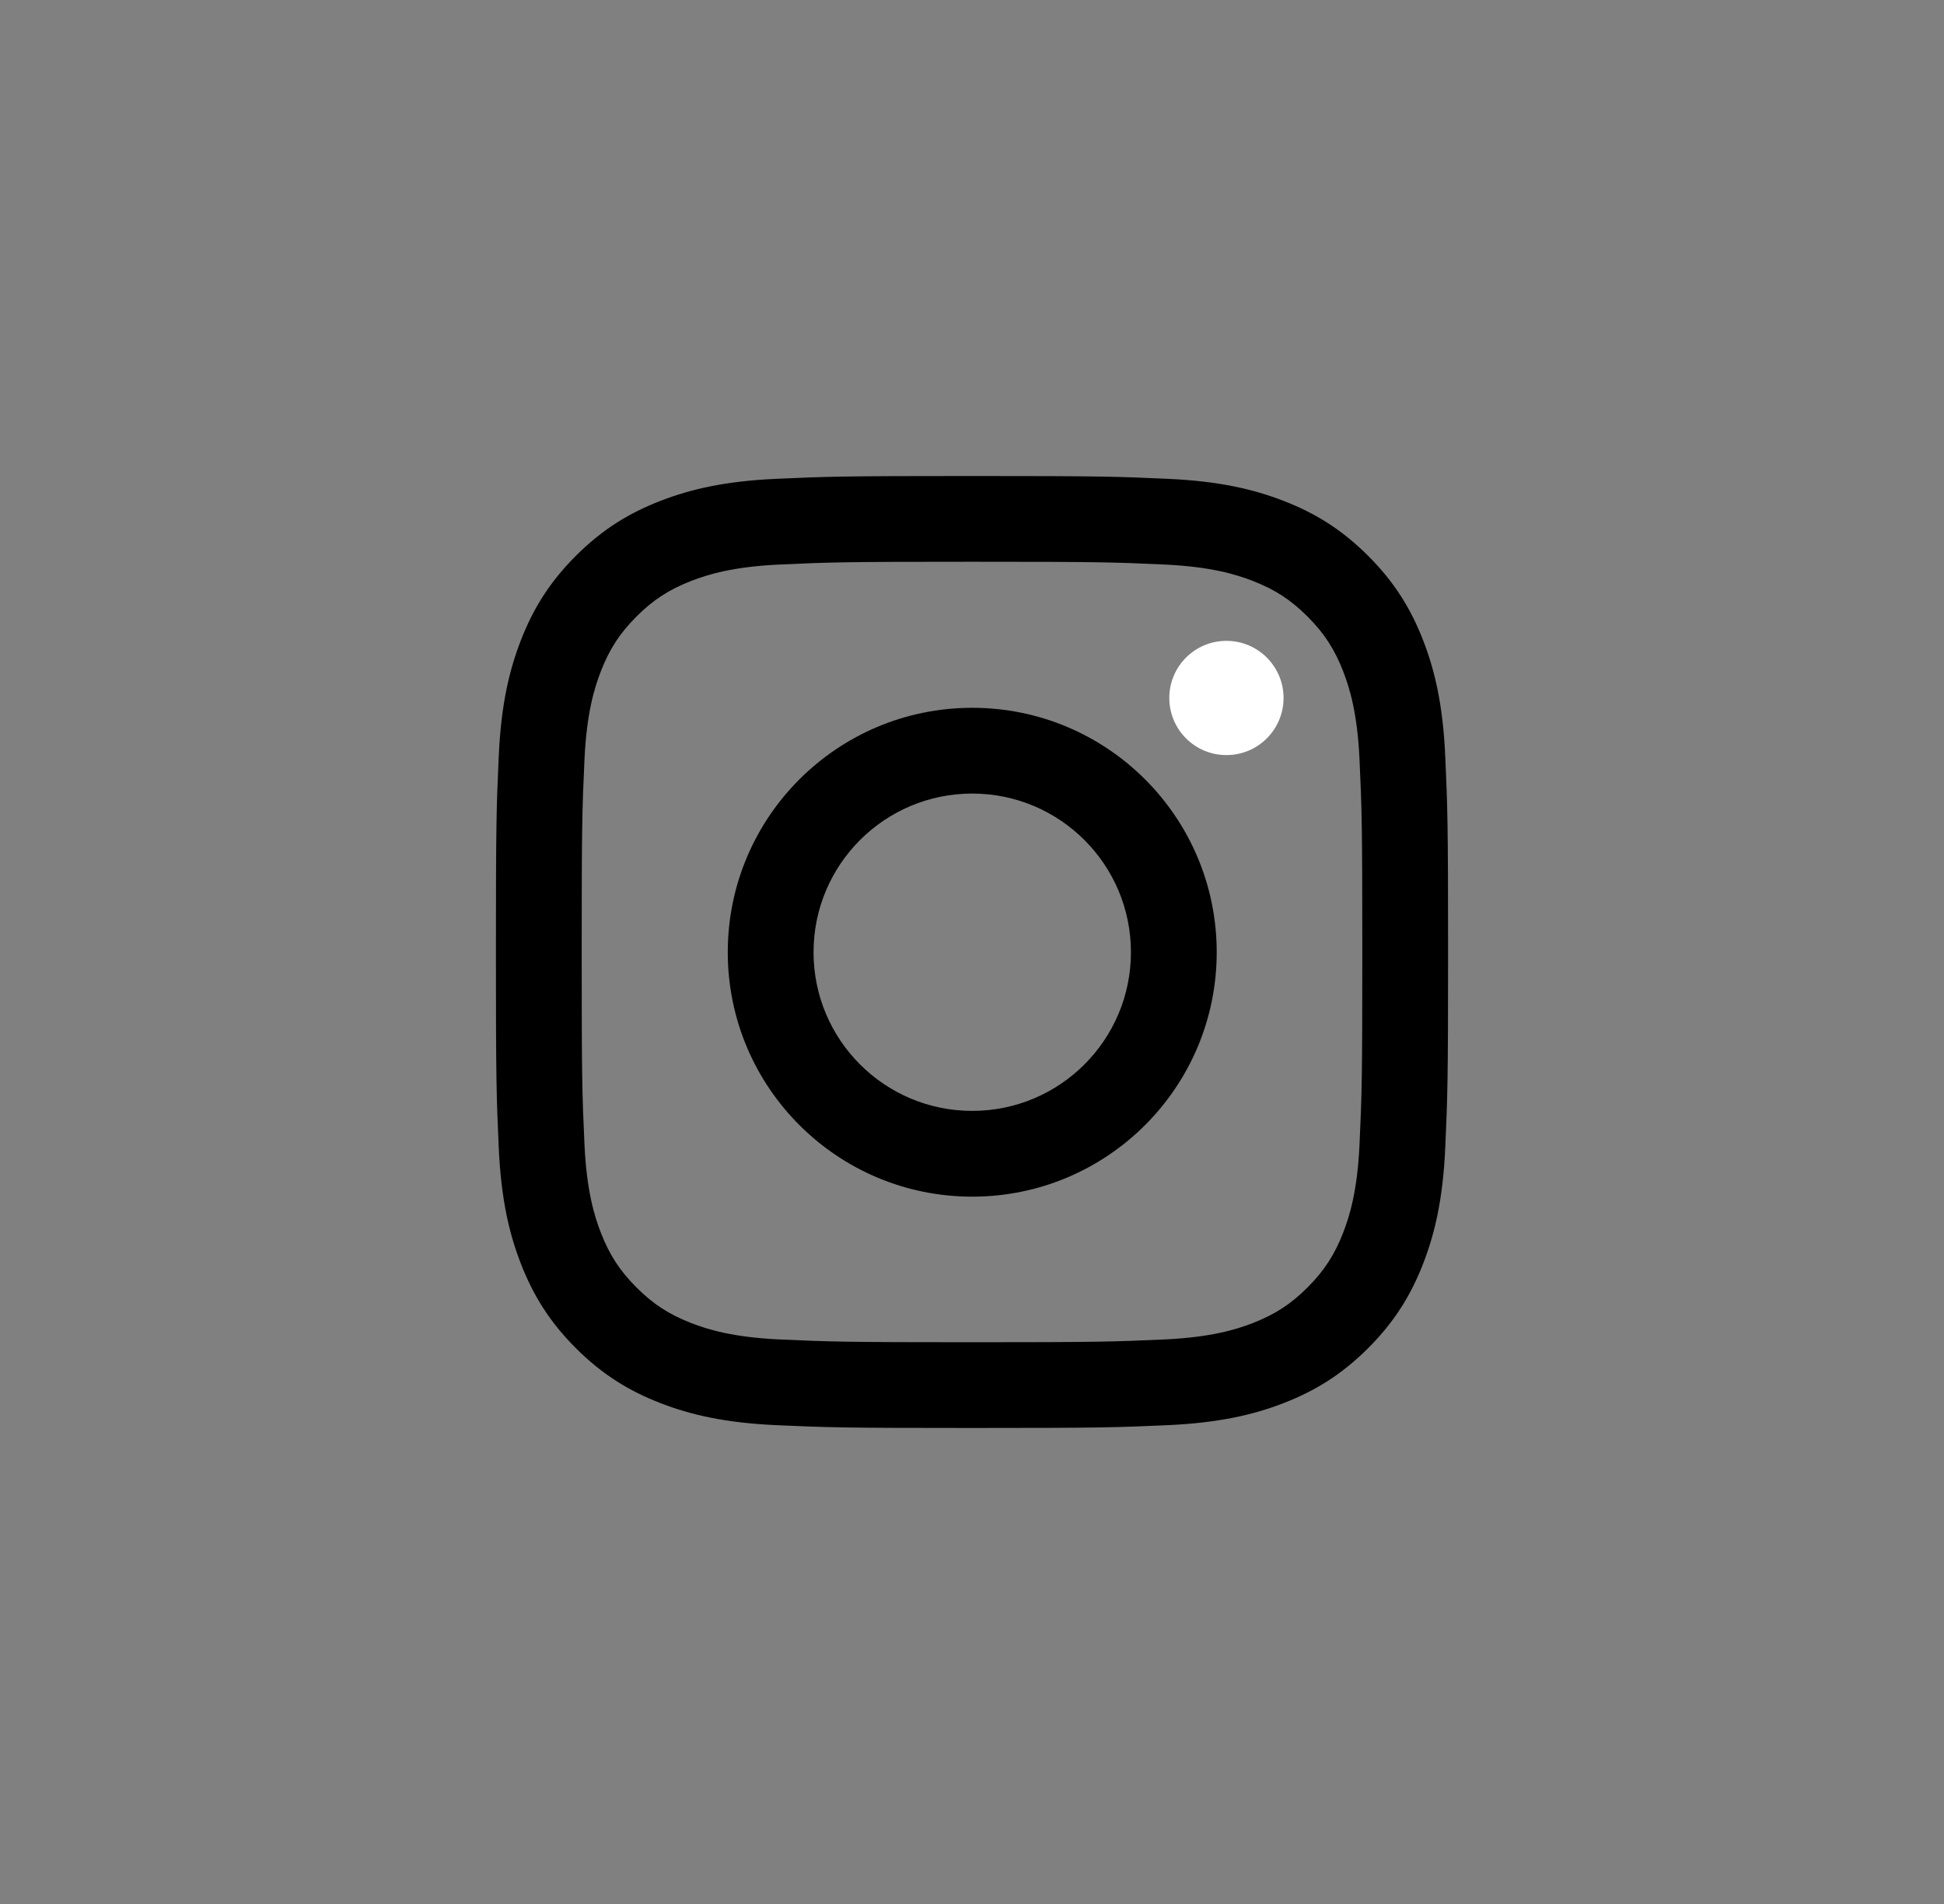 <svg width="49" height="48" viewBox="0 0 49 48" fill="none" xmlns="http://www.w3.org/2000/svg">
<rect x="0" y="0" width="49" height="48" fill="#808080" stroke="none"/>
<!-- <circle cx="24.5" cy="24" r="20" fill="#C13584"/> -->
<path d="M24.5 14.162C27.704 14.162 28.084 14.174 29.349 14.232C30.519 14.286 31.154 14.481 31.577 14.645C32.137 14.863 32.537 15.123 32.957 15.543C33.377 15.963 33.637 16.363 33.855 16.923C34.019 17.346 34.215 17.981 34.268 19.151C34.326 20.416 34.338 20.796 34.338 24C34.338 27.204 34.326 27.584 34.268 28.849C34.215 30.019 34.019 30.654 33.855 31.077C33.637 31.637 33.377 32.037 32.957 32.457C32.537 32.877 32.137 33.137 31.577 33.355C31.154 33.519 30.519 33.714 29.349 33.768C28.084 33.825 27.704 33.838 24.5 33.838C21.296 33.838 20.916 33.825 19.651 33.768C18.481 33.714 17.846 33.519 17.423 33.355C16.863 33.137 16.463 32.877 16.043 32.457C15.623 32.037 15.363 31.637 15.145 31.077C14.981 30.654 14.786 30.019 14.732 28.849C14.674 27.584 14.662 27.204 14.662 24C14.662 20.796 14.674 20.416 14.732 19.151C14.786 17.981 14.981 17.346 15.145 16.923C15.363 16.363 15.623 15.963 16.043 15.543C16.463 15.123 16.863 14.863 17.423 14.645C17.846 14.481 18.481 14.286 19.651 14.232C20.916 14.174 21.296 14.162 24.5 14.162ZM24.5 12C21.241 12 20.832 12.014 19.552 12.072C18.275 12.13 17.403 12.333 16.64 12.63C15.85 12.937 15.181 13.347 14.514 14.014C13.847 14.681 13.437 15.35 13.13 16.14C12.833 16.903 12.63 17.775 12.572 19.052C12.514 20.332 12.5 20.741 12.5 24C12.5 27.259 12.514 27.668 12.572 28.948C12.63 30.225 12.833 31.097 13.13 31.86C13.437 32.65 13.847 33.319 14.514 33.986C15.181 34.653 15.85 35.063 16.64 35.37C17.403 35.667 18.275 35.869 19.552 35.928C20.832 35.986 21.241 36 24.5 36C27.759 36 28.168 35.986 29.448 35.928C30.725 35.869 31.597 35.667 32.361 35.37C33.15 35.063 33.819 34.653 34.486 33.986C35.153 33.319 35.563 32.65 35.87 31.86C36.167 31.097 36.37 30.225 36.428 28.948C36.486 27.668 36.5 27.259 36.5 24C36.5 20.741 36.486 20.332 36.428 19.052C36.37 17.775 36.167 16.903 35.87 16.14C35.563 15.35 35.153 14.681 34.486 14.014C33.819 13.347 33.15 12.937 32.361 12.63C31.597 12.333 30.725 12.13 29.448 12.072C28.168 12.014 27.759 12 24.5 12Z" fill="black"/>
<path d="M24.506 17.844C21.103 17.844 18.344 20.603 18.344 24.006C18.344 27.409 21.103 30.168 24.506 30.168C27.909 30.168 30.668 27.409 30.668 24.006C30.668 20.603 27.909 17.844 24.506 17.844ZM24.506 28.006C22.297 28.006 20.506 26.215 20.506 24.006C20.506 21.797 22.297 20.006 24.506 20.006C26.715 20.006 28.506 21.797 28.506 24.006C28.506 26.215 26.715 28.006 24.506 28.006Z" fill="black"/>
<path d="M32.353 17.596C32.353 18.392 31.708 19.036 30.913 19.036C30.117 19.036 29.473 18.392 29.473 17.596C29.473 16.801 30.117 16.156 30.913 16.156C31.708 16.156 32.353 16.801 32.353 17.596Z" fill="white"/>
</svg>
